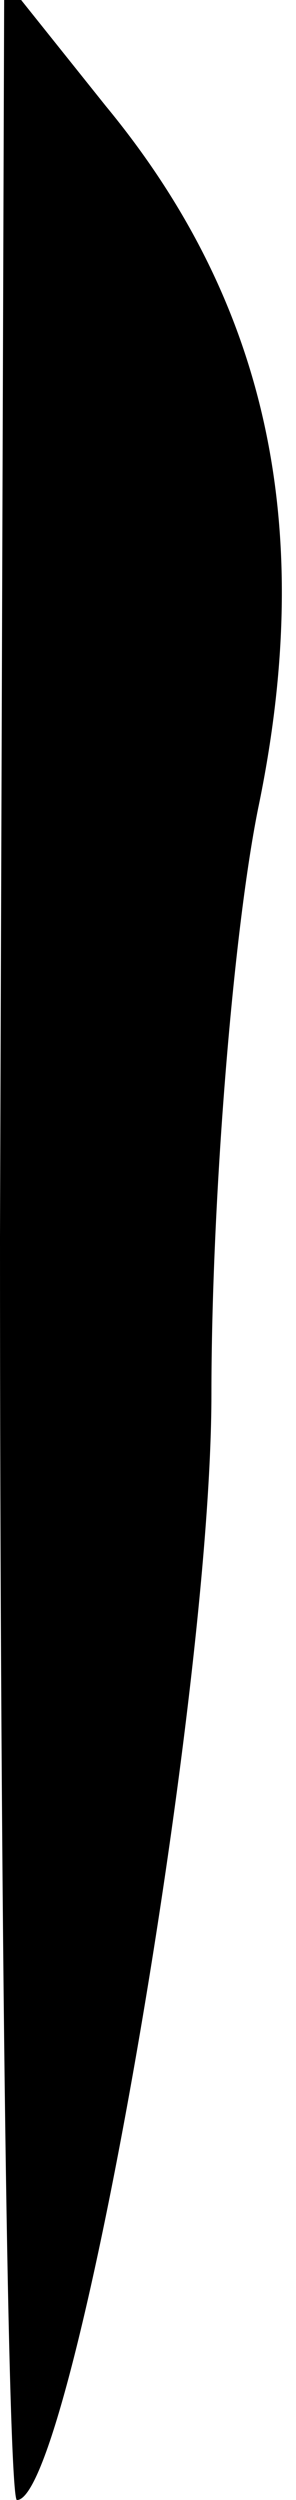 <?xml version="1.0" standalone="no"?>
<!DOCTYPE svg PUBLIC "-//W3C//DTD SVG 20010904//EN"
 "http://www.w3.org/TR/2001/REC-SVG-20010904/DTD/svg10.dtd">
<svg version="1.0" xmlns="http://www.w3.org/2000/svg"
 width="7pt" height="59pt" viewBox="0 0 7 59"
 preserveAspectRatio="xMidYMid meet">
<g transform="translate(0,59) scale(0.1,-0.1)"
fill="#000000" stroke="none">
<path fill="#000000" stroke="none" d="M0 298 c0 -164 2 -298 4 -298 13 0 46
188 46 261 0 45 5 108 11 138 14 67 2 120 -36 166 l-24 30 -1 -297z"/>
</g>
</svg>
